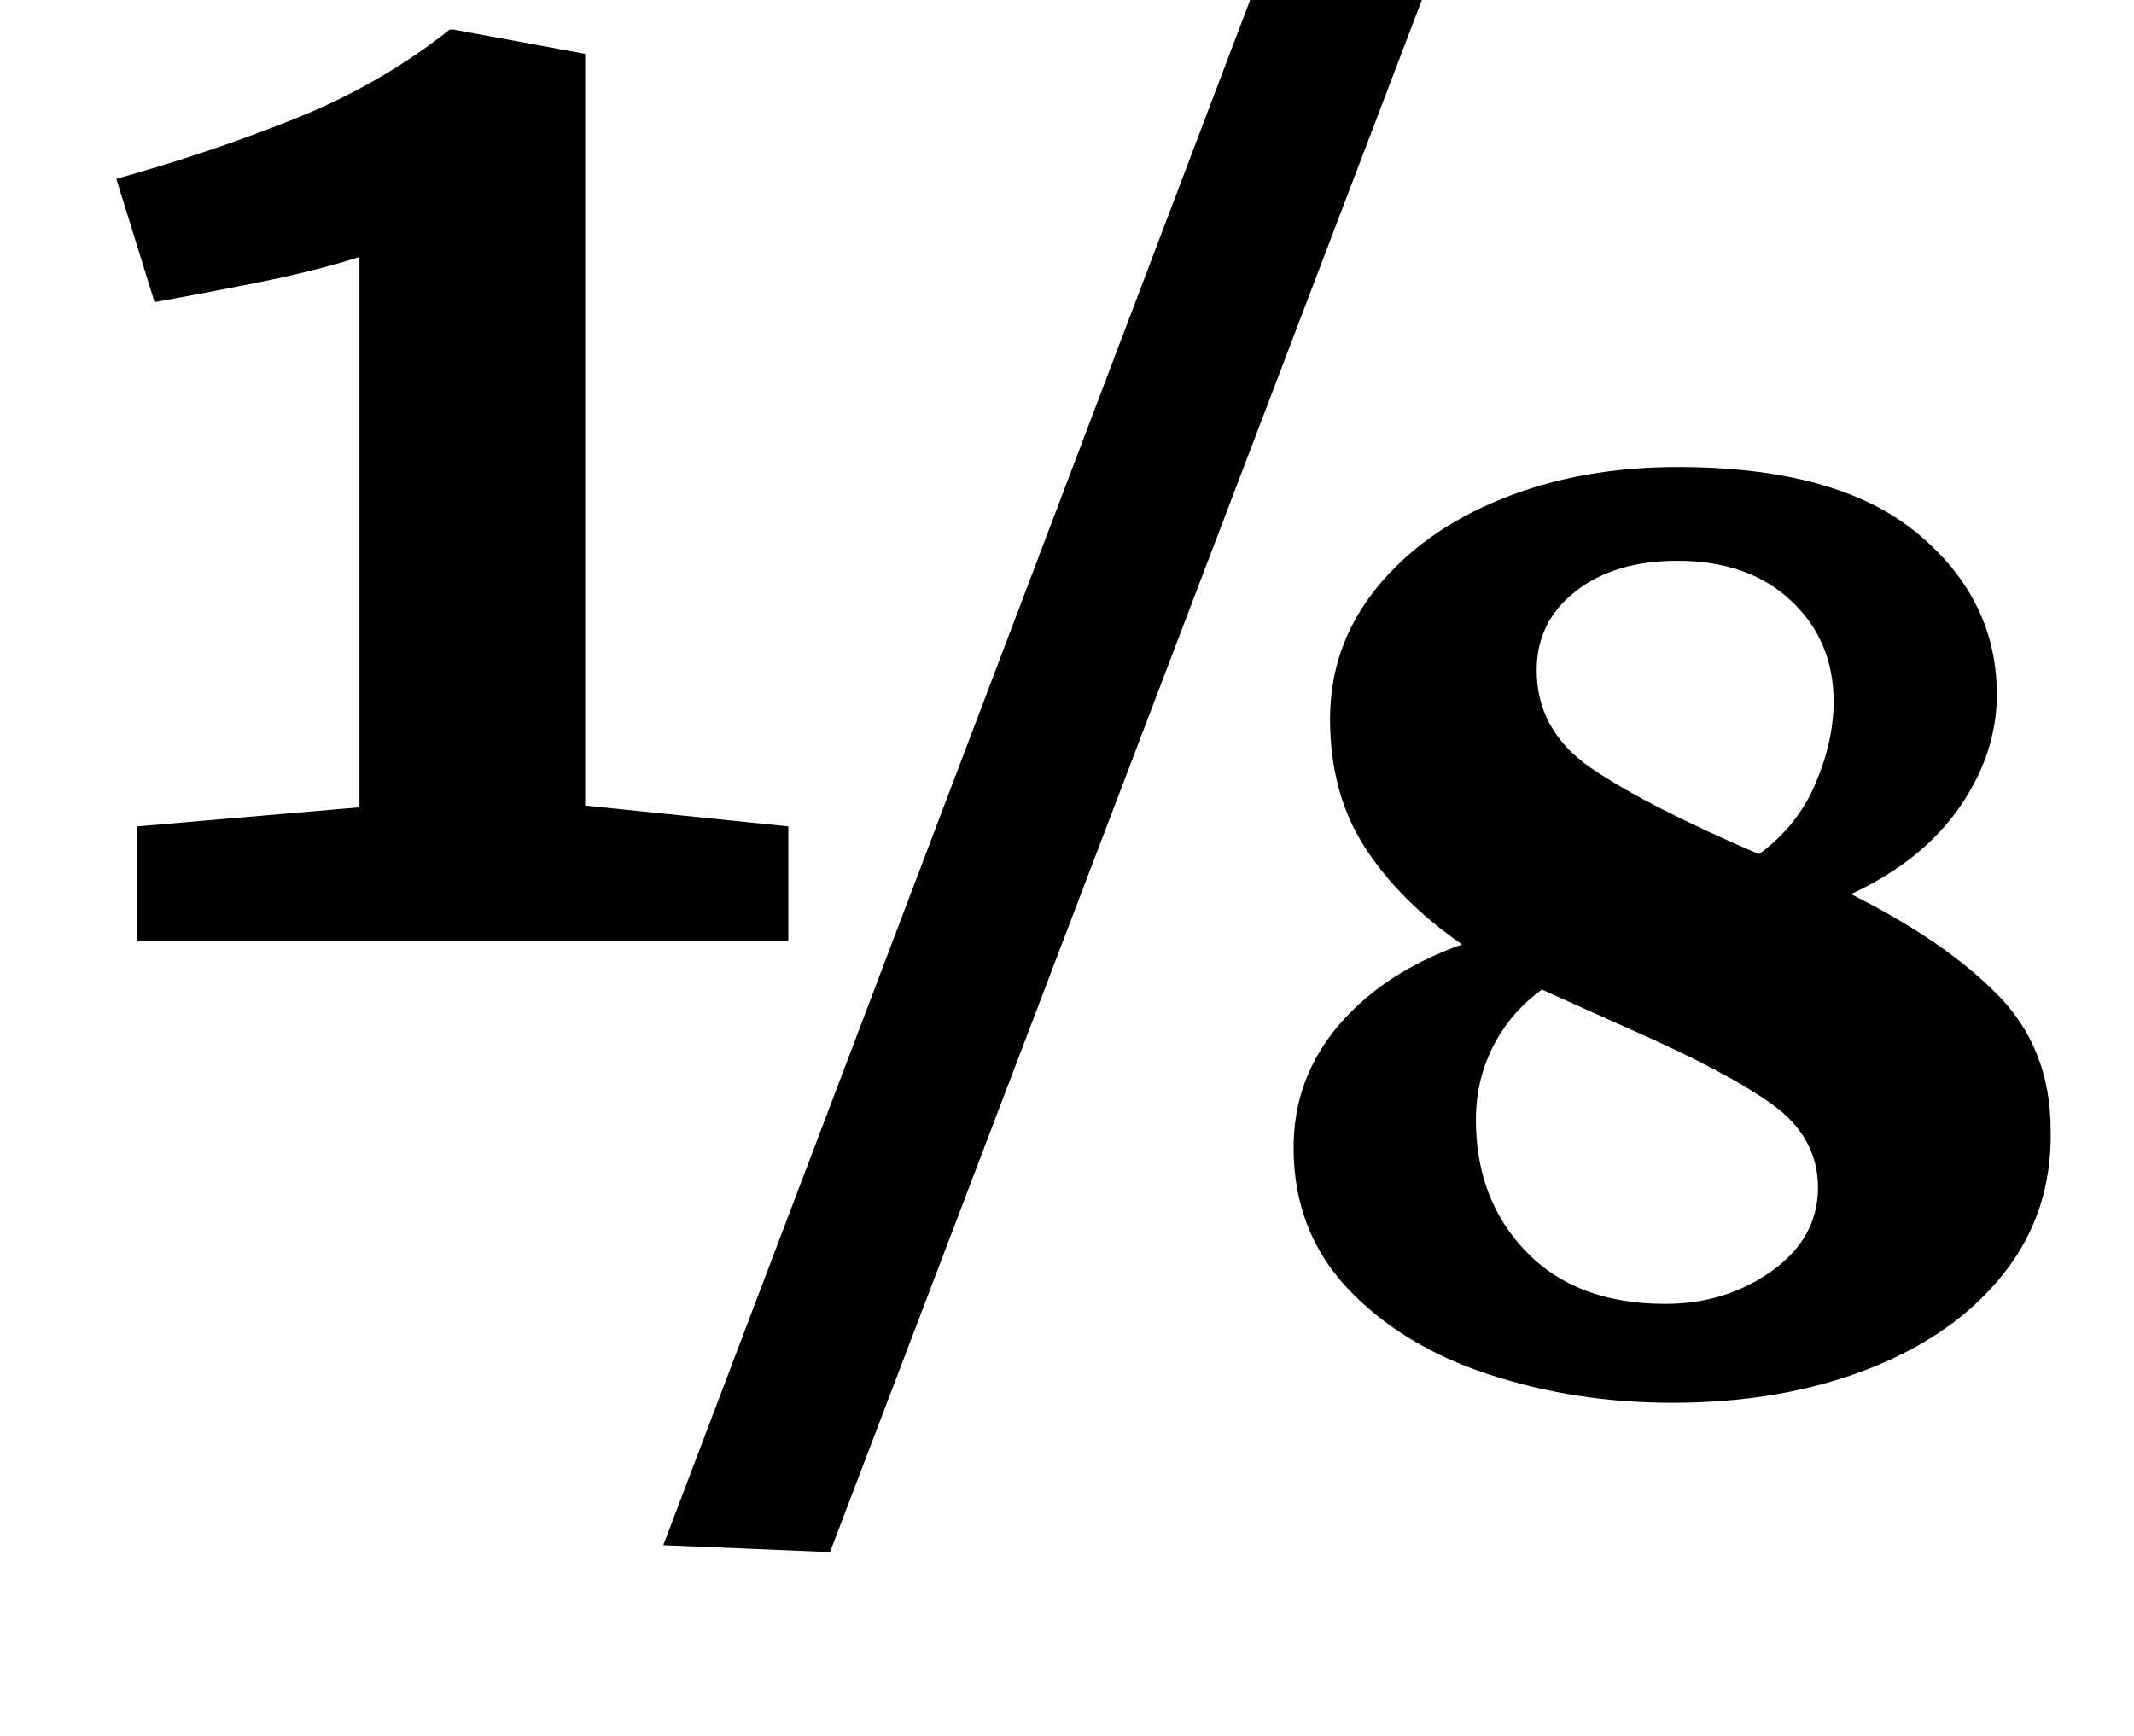 <?xml version="1.0" standalone="no"?>
<!DOCTYPE svg PUBLIC "-//W3C//DTD SVG 1.1//EN" "http://www.w3.org/Graphics/SVG/1.1/DTD/svg11.dtd" >
<svg xmlns="http://www.w3.org/2000/svg" xmlns:xlink="http://www.w3.org/1999/xlink" version="1.1" viewBox="-10 0 1229 1000">
  <g transform="matrix(1 0 0 -1 0 800)">
   <path fill="currentColor"
d="M197 652q-25 -8 -57.5 -14.5t-60.5 -11.5l-22 71q57 16 105 35.5t87 50.5h2l76 -14v-433l117 -12v-66h-375v66l128 11v317zM810 803l-342 -897l-96 4l341 898zM847 8.5q-50 16.5 -81 49.5t-31 81q0 40 26 70.5t71 46.5q-36 25 -56 56t-20 74q0 42 26.5 75t72 51.5
t101.5 18.5q92 0 138 -38t46 -93q0 -34 -21.5 -65t-62.5 -50q54 -27 84.5 -58t30.5 -78q1 -47 -27 -82.5t-78 -55t-113 -19.5q-56 0 -106 16.5zM906.5 357.5q31.5 -21.5 96.5 -49.5q22 16 32.5 40.5t10.5 47.5q0 35 -24.5 58t-65.5 23q-36 0 -58.5 -17.5t-22.5 -45.5
q0 -35 31.5 -56.5zM1010.5 164q-26.5 19 -83.5 44q-40 18 -49 22q-18 -13 -28 -32.5t-10 -42.5q0 -46 29 -76t80 -30q35 0 61.5 19t26.5 48t-26.5 48z" />
  </g>

</svg>
